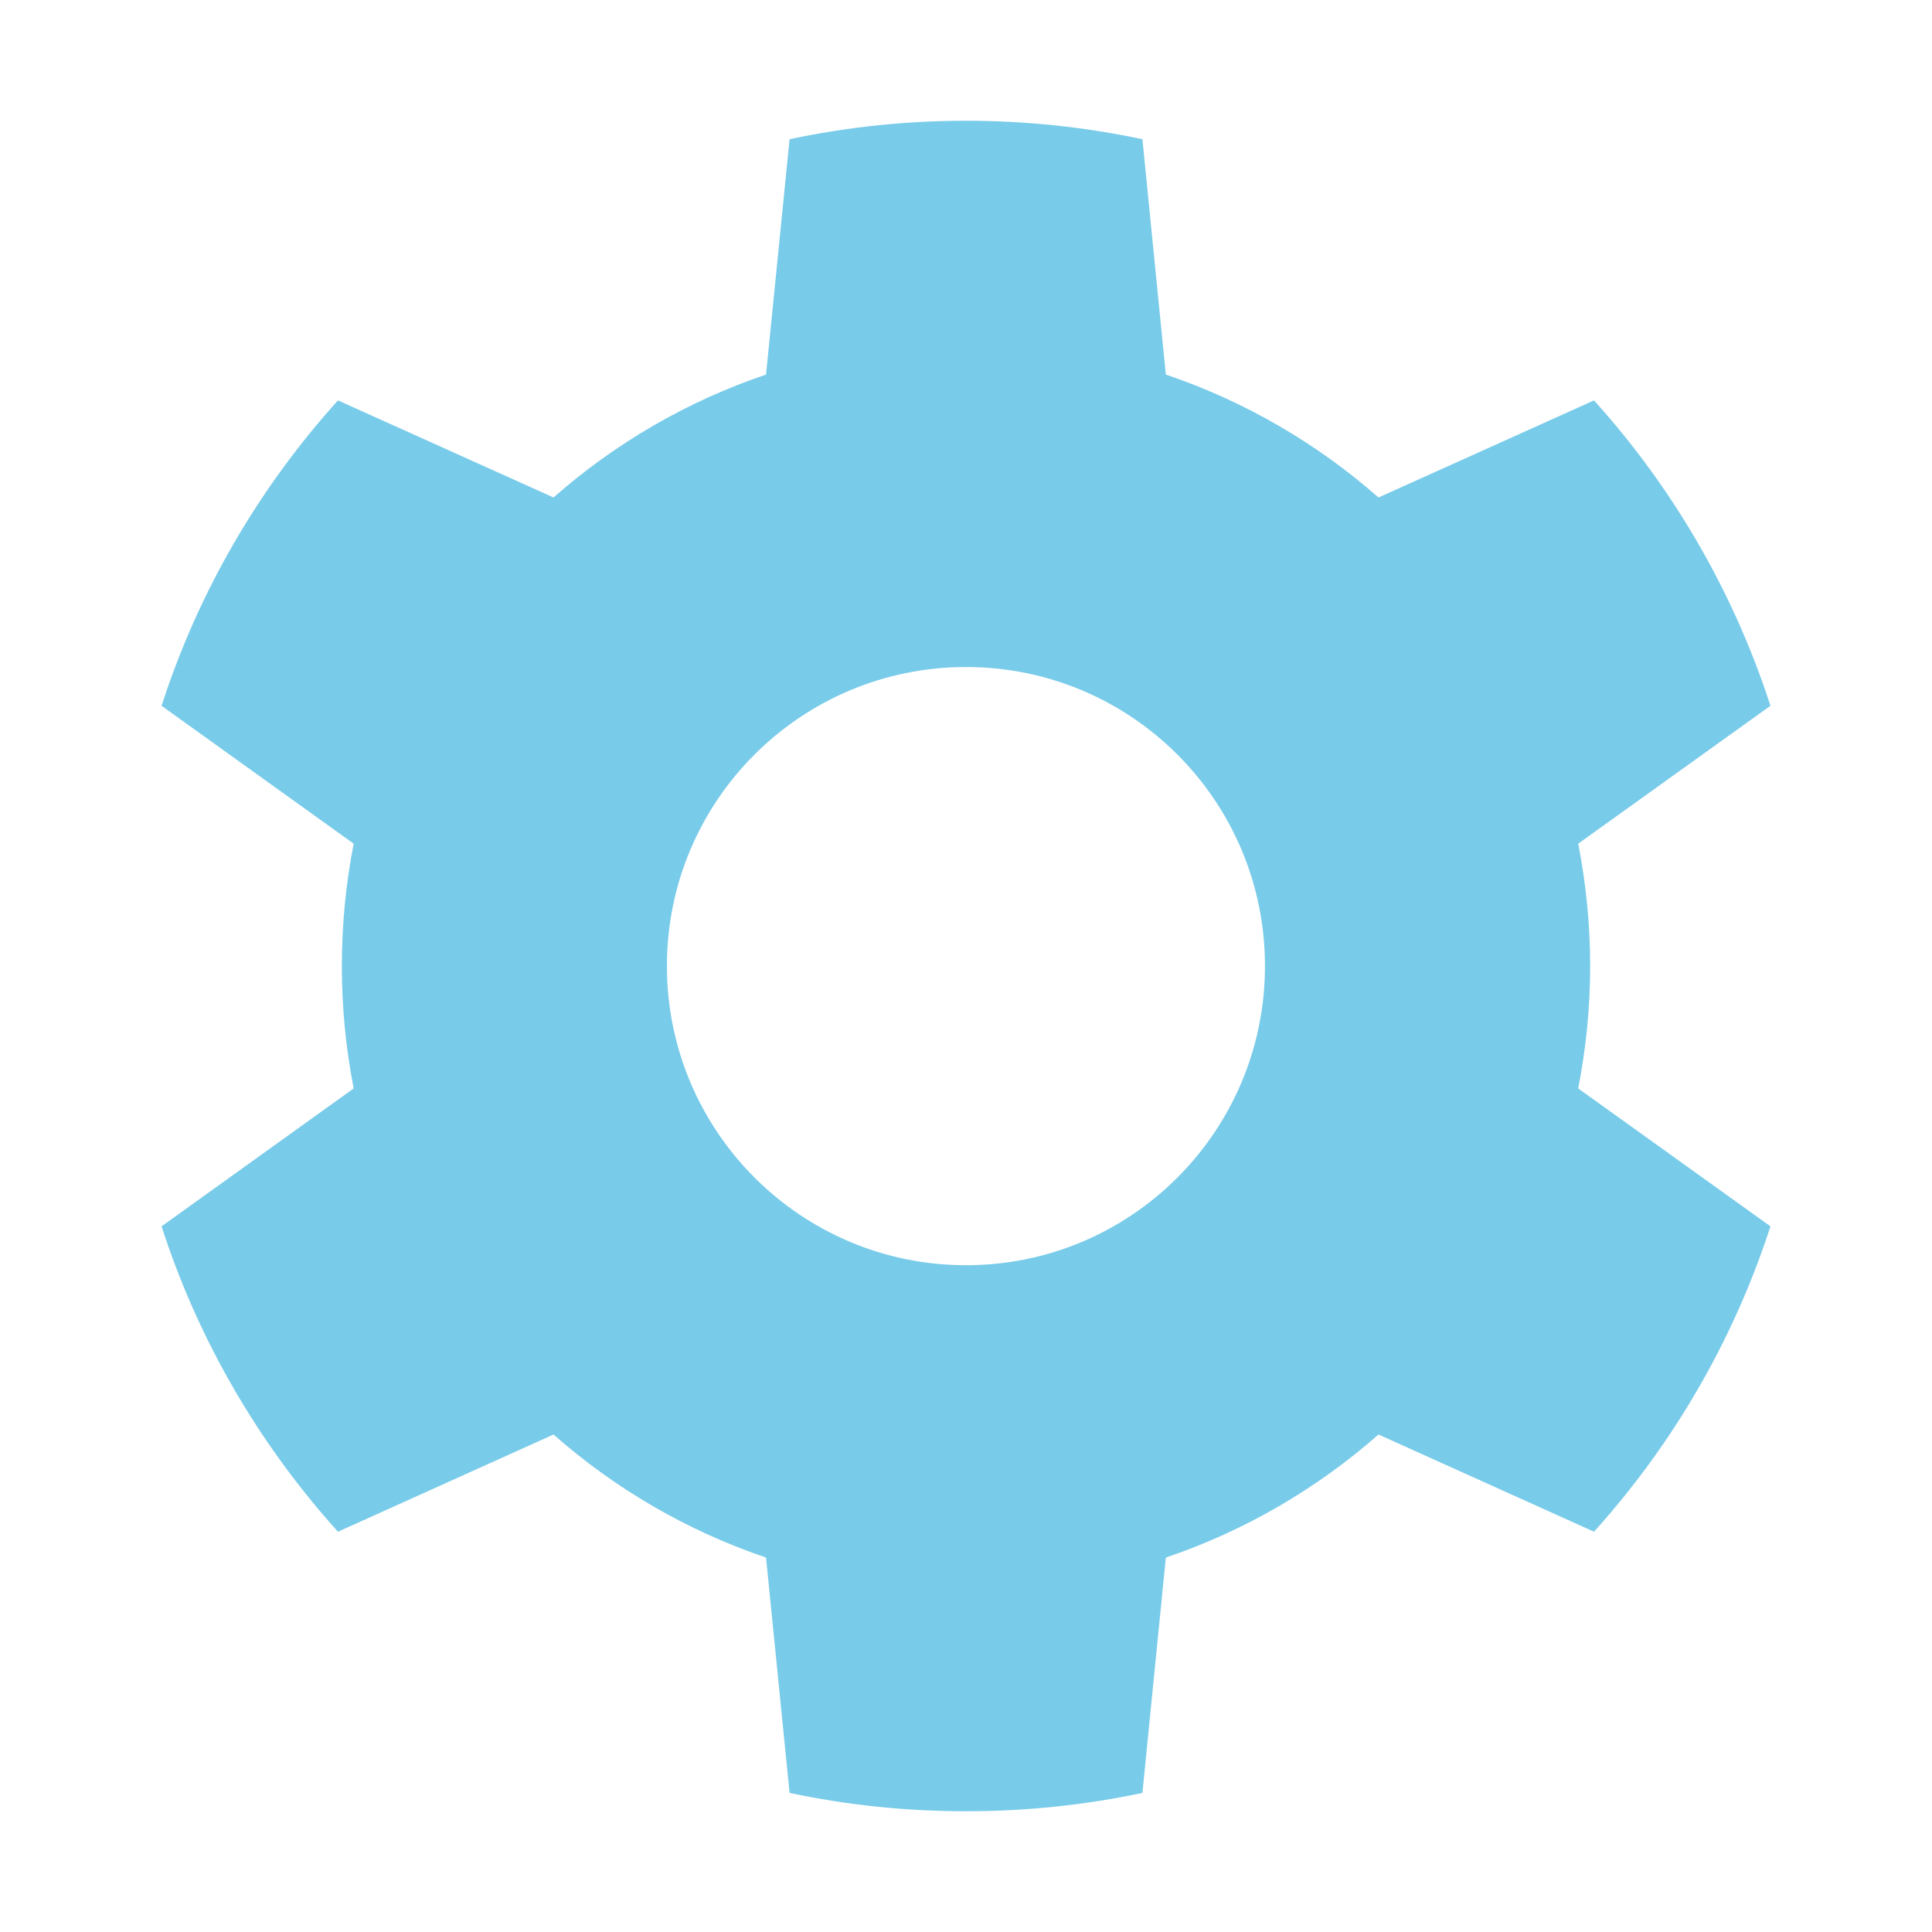 <svg xmlns="http://www.w3.org/2000/svg" width="16" height="16" viewBox="0 0 16 16">
  <path fill="#40B6E0" fill-opacity=".7" fill-rule="evenodd" d="M13.07,9.014 L14.662,10.156 C14.355,11.104 13.852,11.962 13.201,12.685 L11.416,11.88 C10.908,12.327 10.311,12.677 9.655,12.899 L9.461,14.848 C8.99,14.948 8.501,15 8,15 C7.499,15 7.009,14.948 6.539,14.848 L6.344,12.899 C5.688,12.677 5.091,12.327 4.584,11.88 L2.799,12.685 C2.147,11.962 1.644,11.104 1.338,10.156 L2.929,9.014 C2.865,8.686 2.831,8.347 2.831,8 C2.831,7.654 2.865,7.315 2.929,6.987 L1.338,5.845 C1.644,4.897 2.147,4.038 2.799,3.316 L4.584,4.12 C5.091,3.673 5.688,3.324 6.344,3.102 L6.539,1.153 C7.009,1.053 7.499,1 8,1 C8.501,1 8.99,1.053 9.461,1.153 L9.655,3.102 C10.311,3.324 10.908,3.673 11.416,4.12 L13.201,3.316 C13.852,4.038 14.355,4.897 14.662,5.845 L13.07,6.987 C13.134,7.315 13.169,7.654 13.169,8 C13.169,8.347 13.134,8.686 13.07,9.014 M8,10.478 C9.368,10.478 10.476,9.368 10.476,8 C10.476,6.632 9.368,5.524 8,5.524 C6.632,5.524 5.523,6.632 5.523,8 C5.523,9.368 6.632,10.478 8,10.478"/>
</svg>
